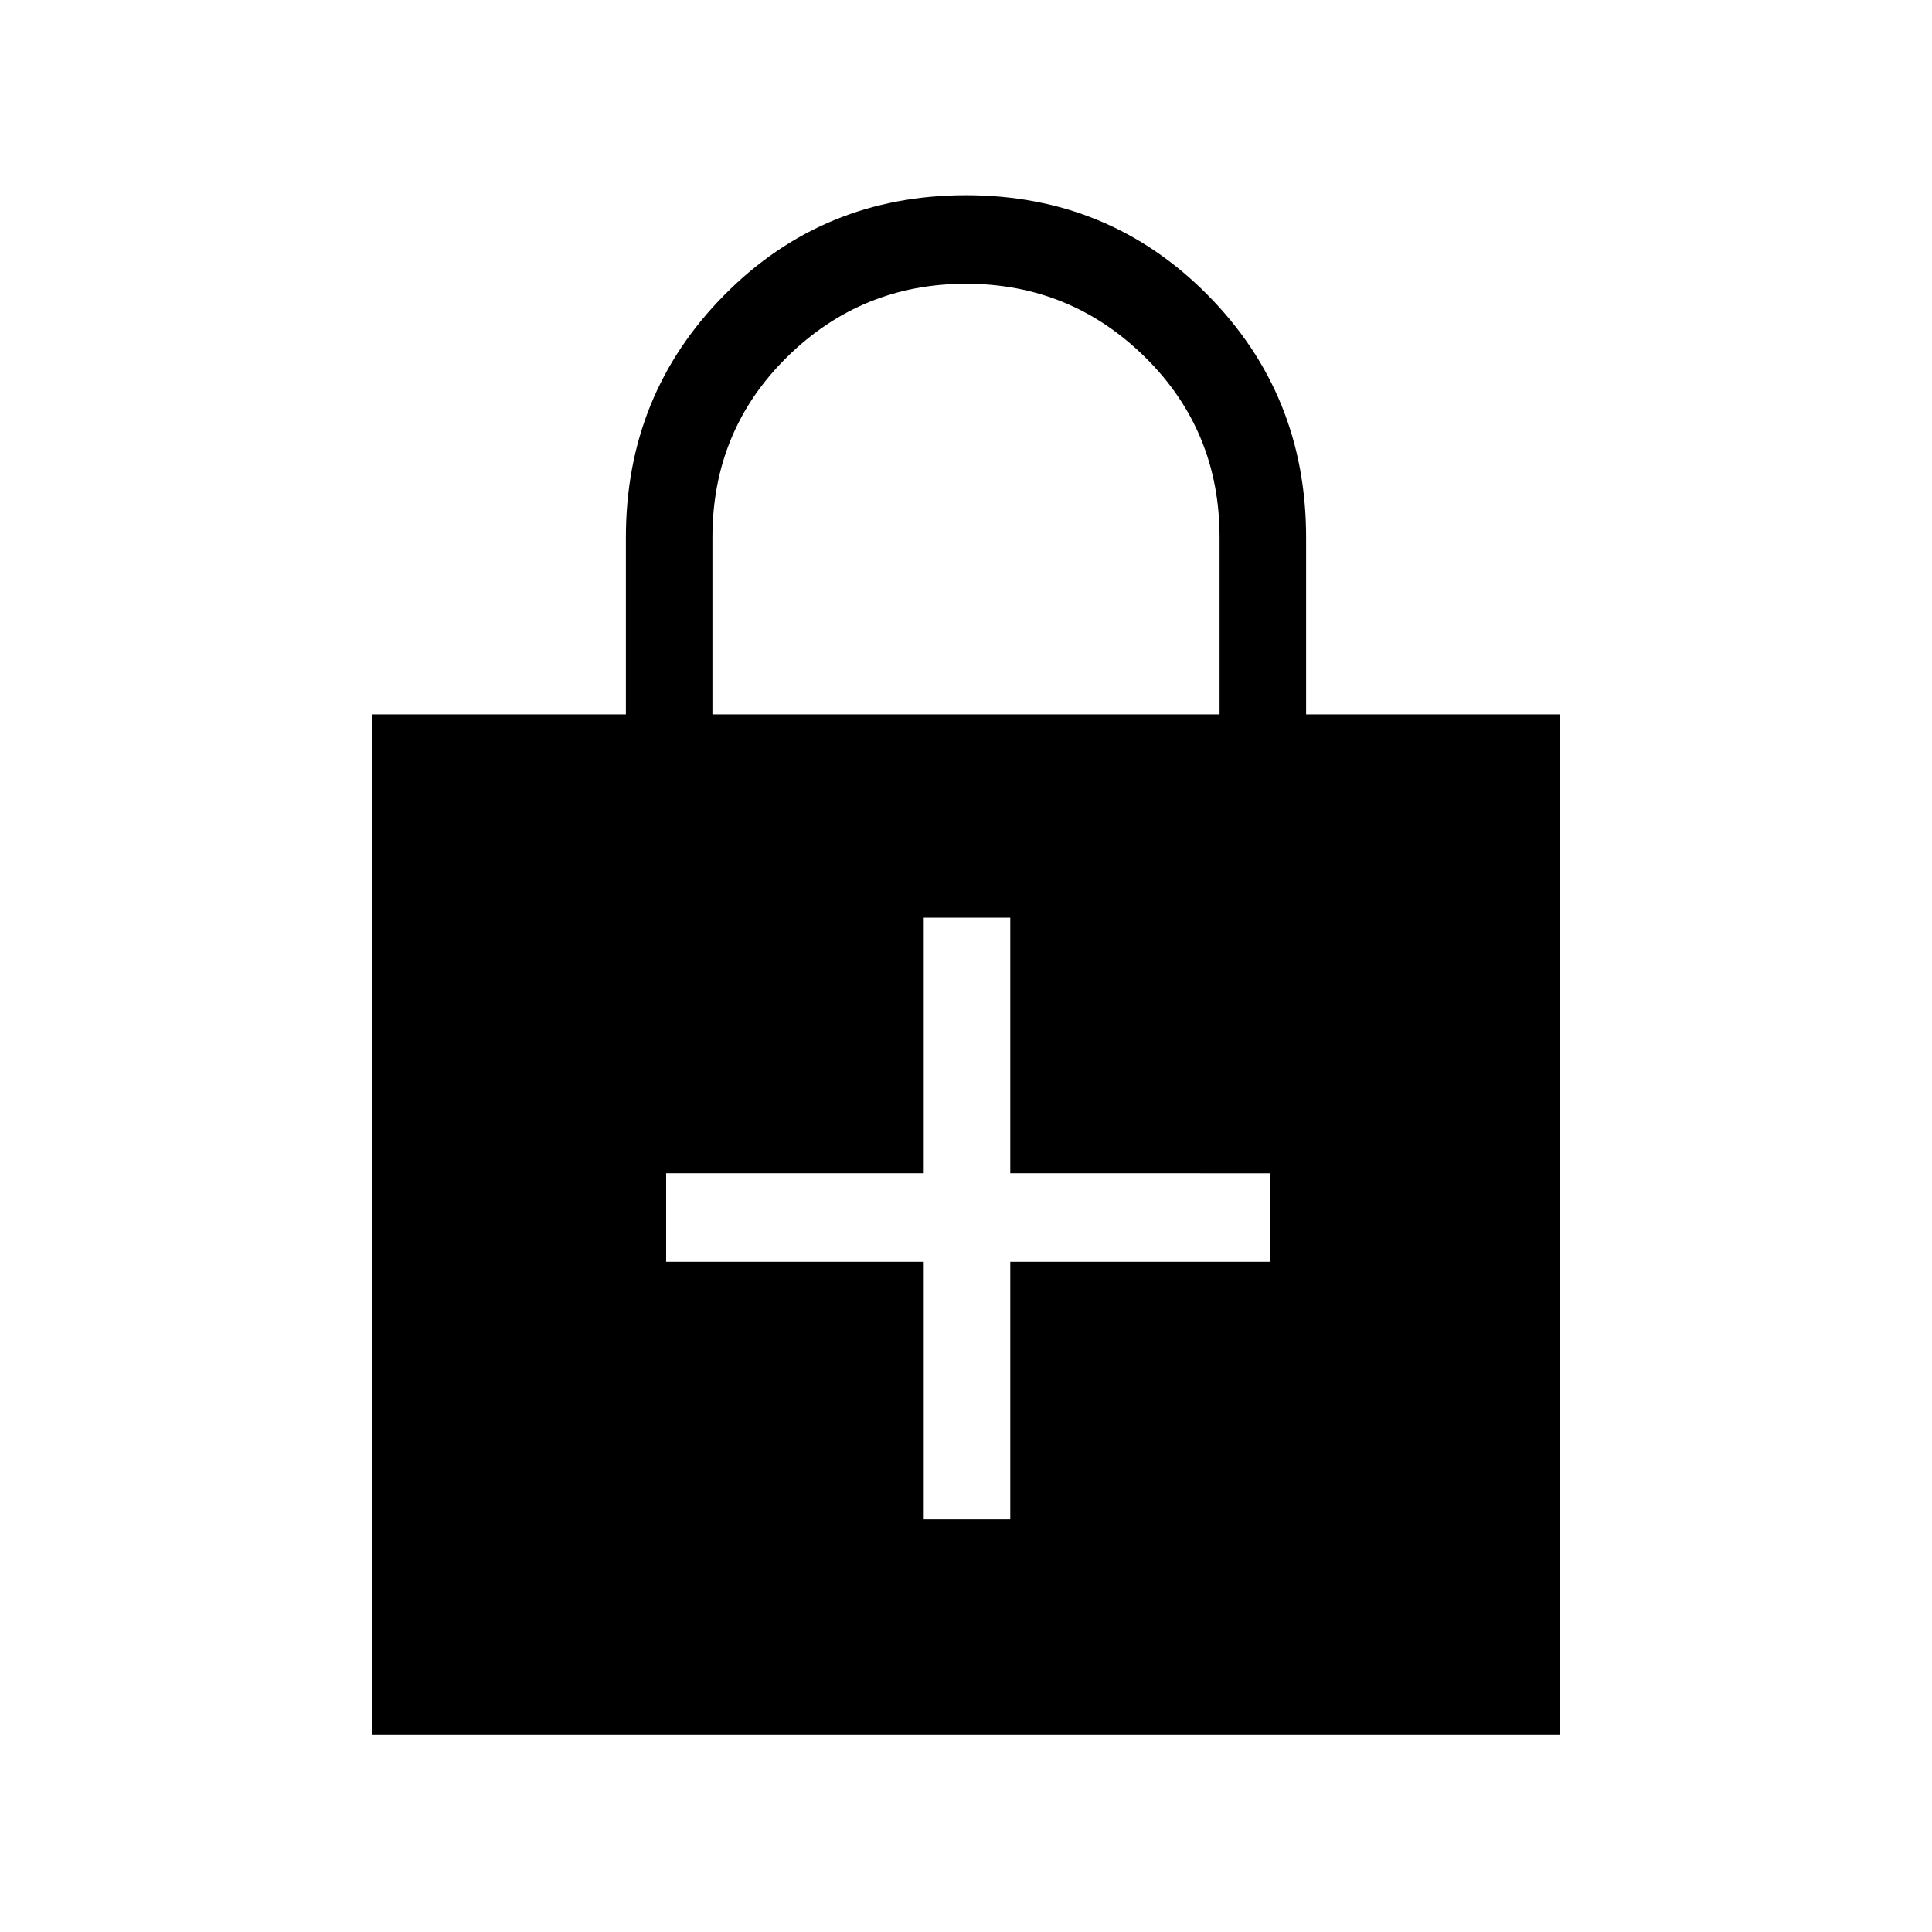 <svg xmlns="http://www.w3.org/2000/svg" height="48" width="48"><path d="M9.25 43.1V17.75h6.3v-4.4q0-3.55 2.45-6.025 2.45-2.475 6-2.475t6 2.475q2.45 2.475 2.45 6.025v4.4h6.3V43.1Zm8.45-25.35h12.6v-4.4q0-2.65-1.85-4.475Q26.6 7.05 24 7.05t-4.45 1.825Q17.7 10.7 17.7 13.35Zm5.25 20h2.15v-6.4h6.45v-2.2H25.1V22.8h-2.15v6.35h-6.4v2.2h6.4Z"/></svg>